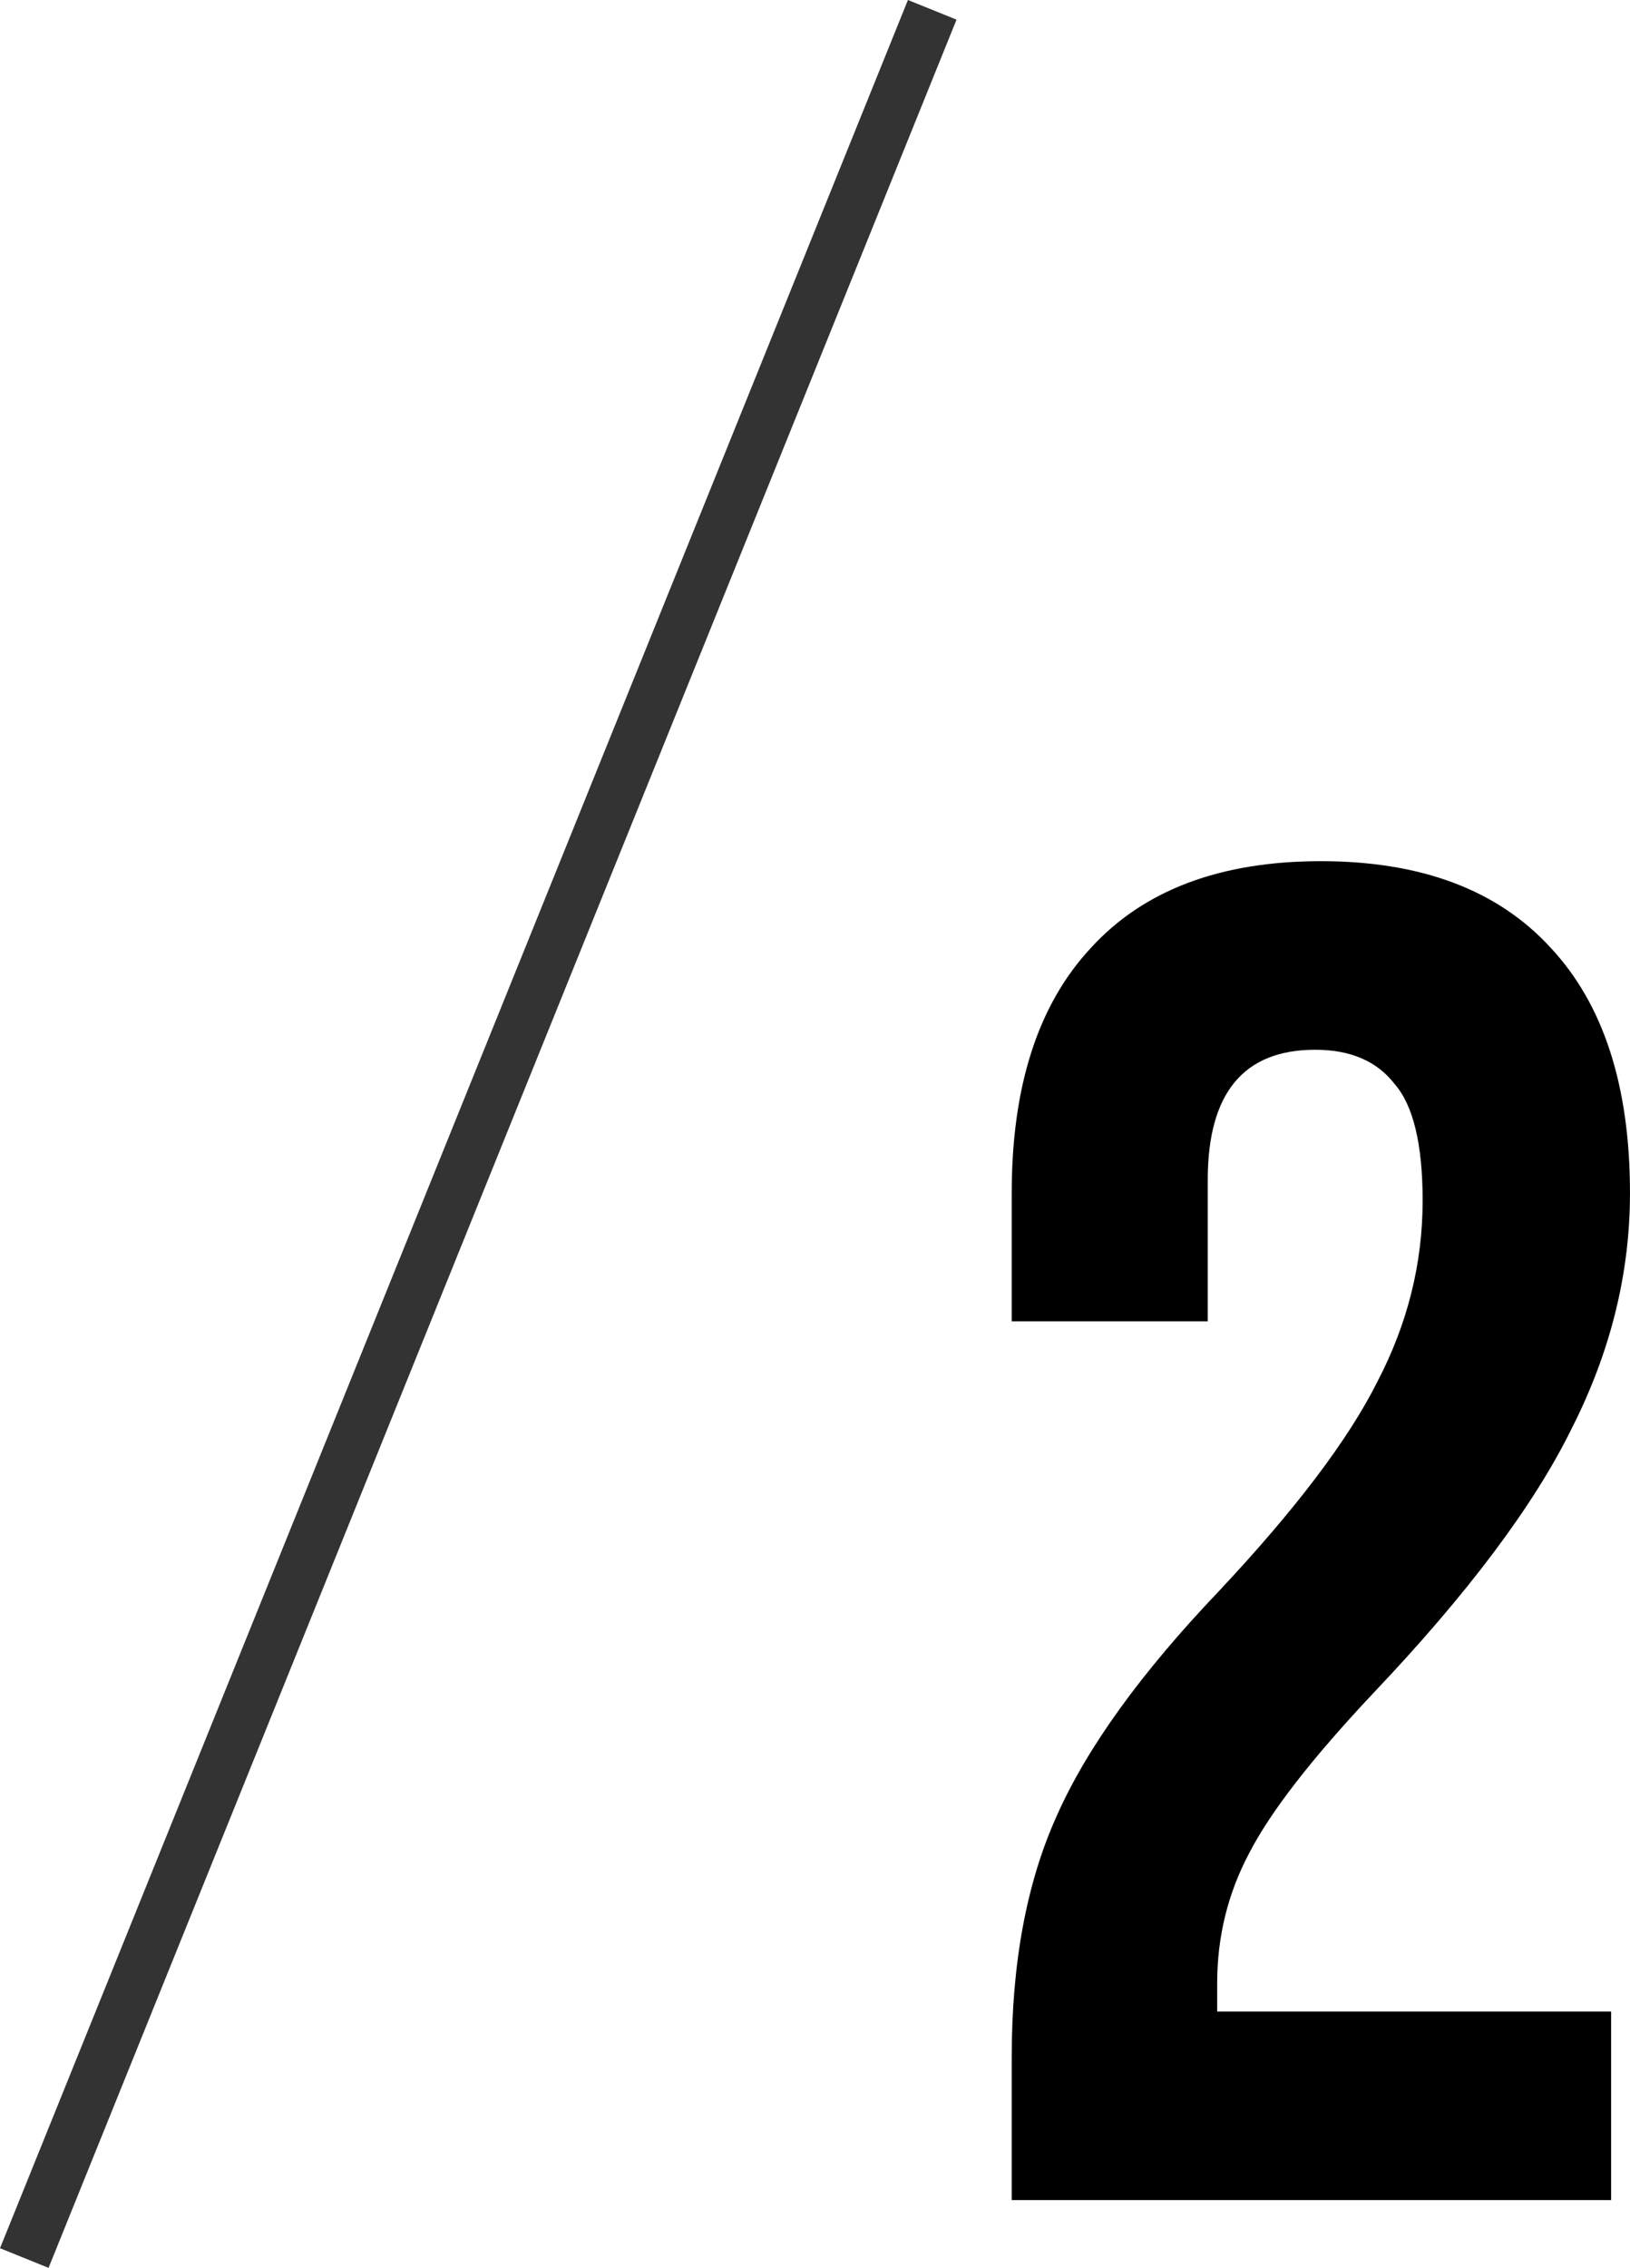 <svg width="31.13" height="43.293" viewBox="0 0 31.13 43.294" fill="none" xmlns="http://www.w3.org/2000/svg" xmlns:xlink="http://www.w3.org/1999/xlink">
	<desc>
			Created with Pixso.
	</desc>
	<defs/>
	<path id="2" d="M19.322 39.264C19.322 37.464 19.61 35.928 20.186 34.656C20.762 33.36 21.794 31.932 23.282 30.372C24.746 28.812 25.754 27.48 26.306 26.376C26.882 25.272 27.17 24.12 27.17 22.92C27.17 21.84 26.99 21.096 26.63 20.688C26.294 20.256 25.79 20.04 25.118 20.04C23.75 20.04 23.066 20.868 23.066 22.524L23.066 25.224L19.322 25.224L19.322 22.776C19.322 20.736 19.826 19.176 20.834 18.096C21.842 16.992 23.306 16.44 25.226 16.44C27.146 16.44 28.61 16.992 29.618 18.096C30.626 19.176 31.13 20.736 31.13 22.776C31.13 24.312 30.758 25.812 30.014 27.276C29.294 28.74 28.034 30.42 26.234 32.316C25.058 33.564 24.266 34.584 23.858 35.376C23.45 36.144 23.246 36.972 23.246 37.86L23.246 38.4L30.77 38.4L30.77 42L19.322 42L19.322 39.264Z" fill="#000000" fill-opacity="1" fill-rule="nonzero"/>
	<path id="Rectangle 4" d="M17.34 0L18.268 0.375L0.927 43.294L0 42.919L17.34 0Z" fill="#333333" fill-opacity="1" fill-rule="nonzero"/>
</svg>
